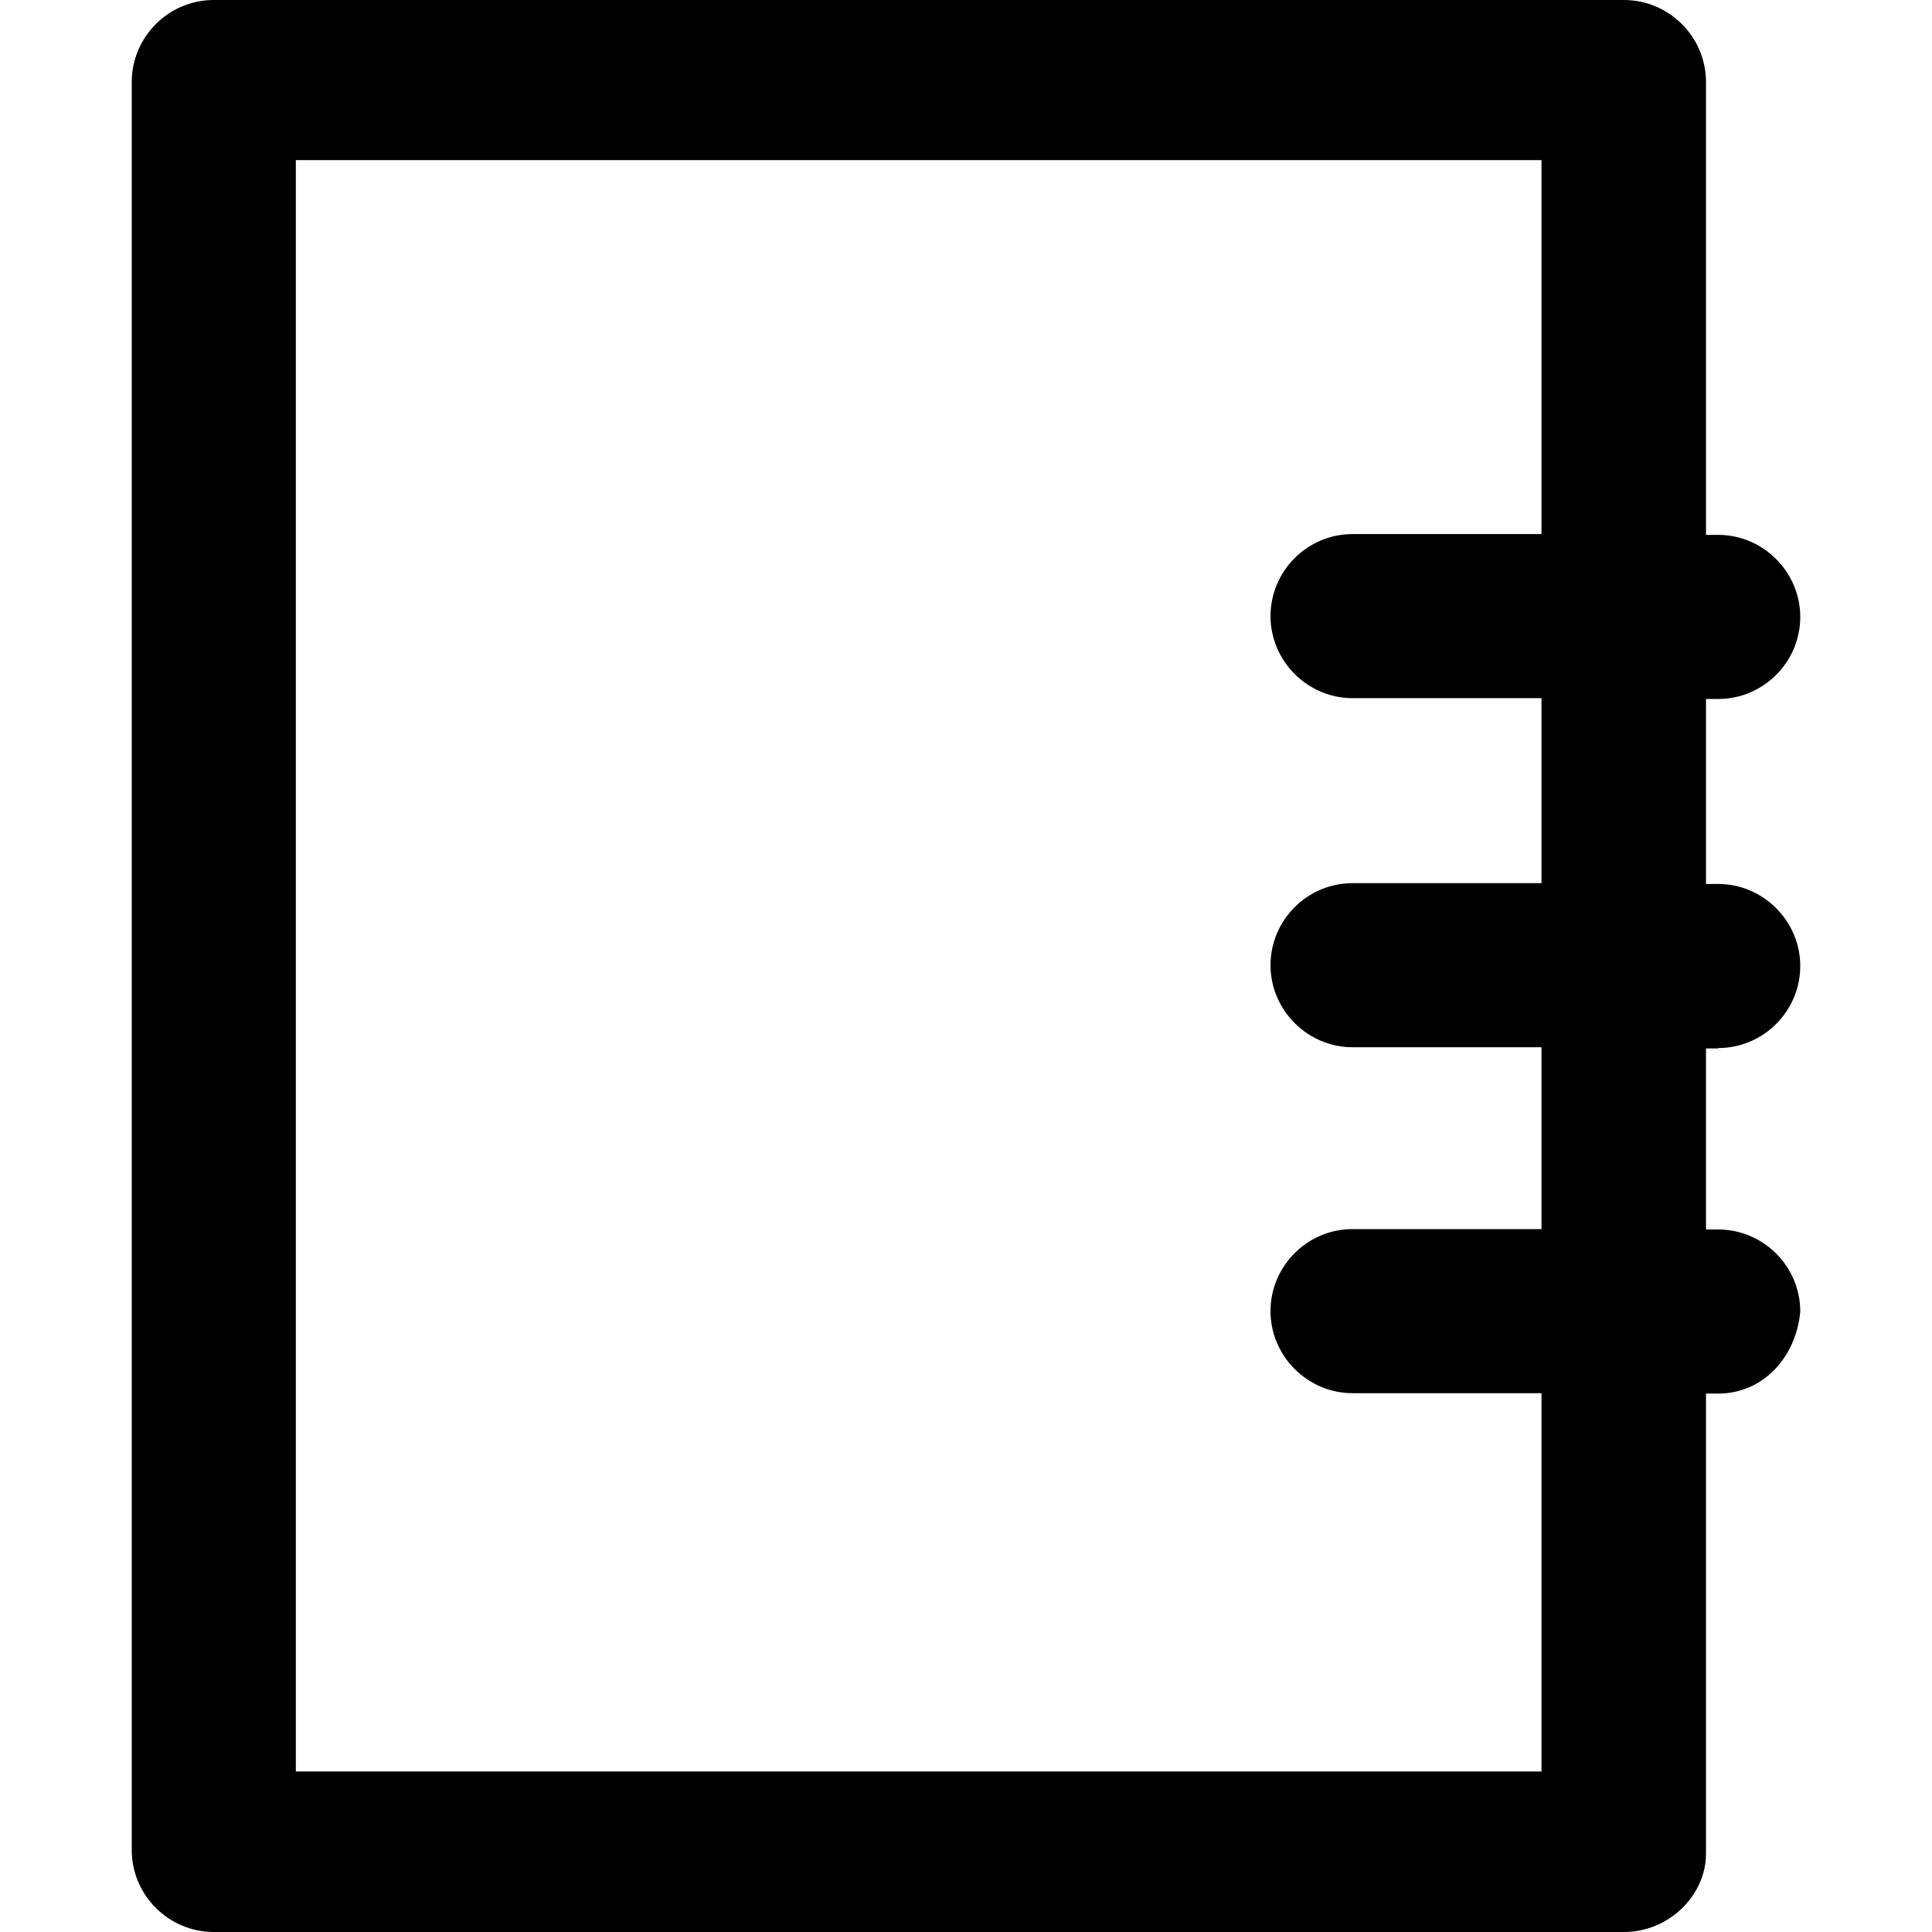 <?xml version="1.0" encoding="iso-8859-1"?>
<!-- Generator: Adobe Illustrator 19.0.0, SVG Export Plug-In . SVG Version: 6.00 Build 0)  -->
<svg version="1.1" id="Layer_1" xmlns="http://www.w3.org/2000/svg" xmlns:xlink="http://www.w3.org/1999/xlink" x="0px" y="0px"
	 viewBox="0 0 489.8 489.8" style="enable-background:new 0 0 489.8 489.8;" xml:space="preserve">
<g>
	<path d="M435.6,265.7c11.5,0,20.8-9.4,20.8-20.8s-9.4-20.8-20.8-20.8h-3.1v-46.9h3.1c11.5,0,20.8-9.4,20.8-20.8
		s-9.4-20.8-20.8-20.8h-3.1V20.8c0-11.5-9.4-20.8-20.8-20.8H54.2C42.7,0,33.4,9.4,33.4,20.8V469c0,11.5,9.4,20.8,20.8,20.8h357.5
		c11.5,0,20.8-9.4,20.8-19.8V353.3h3.1c11.5,0,19.8-9.4,20.8-20.8c0-11.5-9.4-20.8-20.8-20.8h-3.1v-45.9h3.1V265.7z M390.8,311.6
		h-47.9c-11.5,0-20.8,9.4-20.8,20.8s9.4,20.8,20.8,20.8h47.9v95.9H75V40.6h315.8v94.8h-47.9c-11.5,0-20.8,9.4-20.8,20.8
		s9.4,20.8,20.8,20.8h47.9v46.9h-47.9c-11.5,0-20.8,9.4-20.8,20.8s9.4,20.8,20.8,20.8h47.9V311.6z"/>
</g>
<g>
</g>
<g>
</g>
<g>
</g>
<g>
</g>
<g>
</g>
<g>
</g>
<g>
</g>
<g>
</g>
<g>
</g>
<g>
</g>
<g>
</g>
<g>
</g>
<g>
</g>
<g>
</g>
<g>
</g>
</svg>
